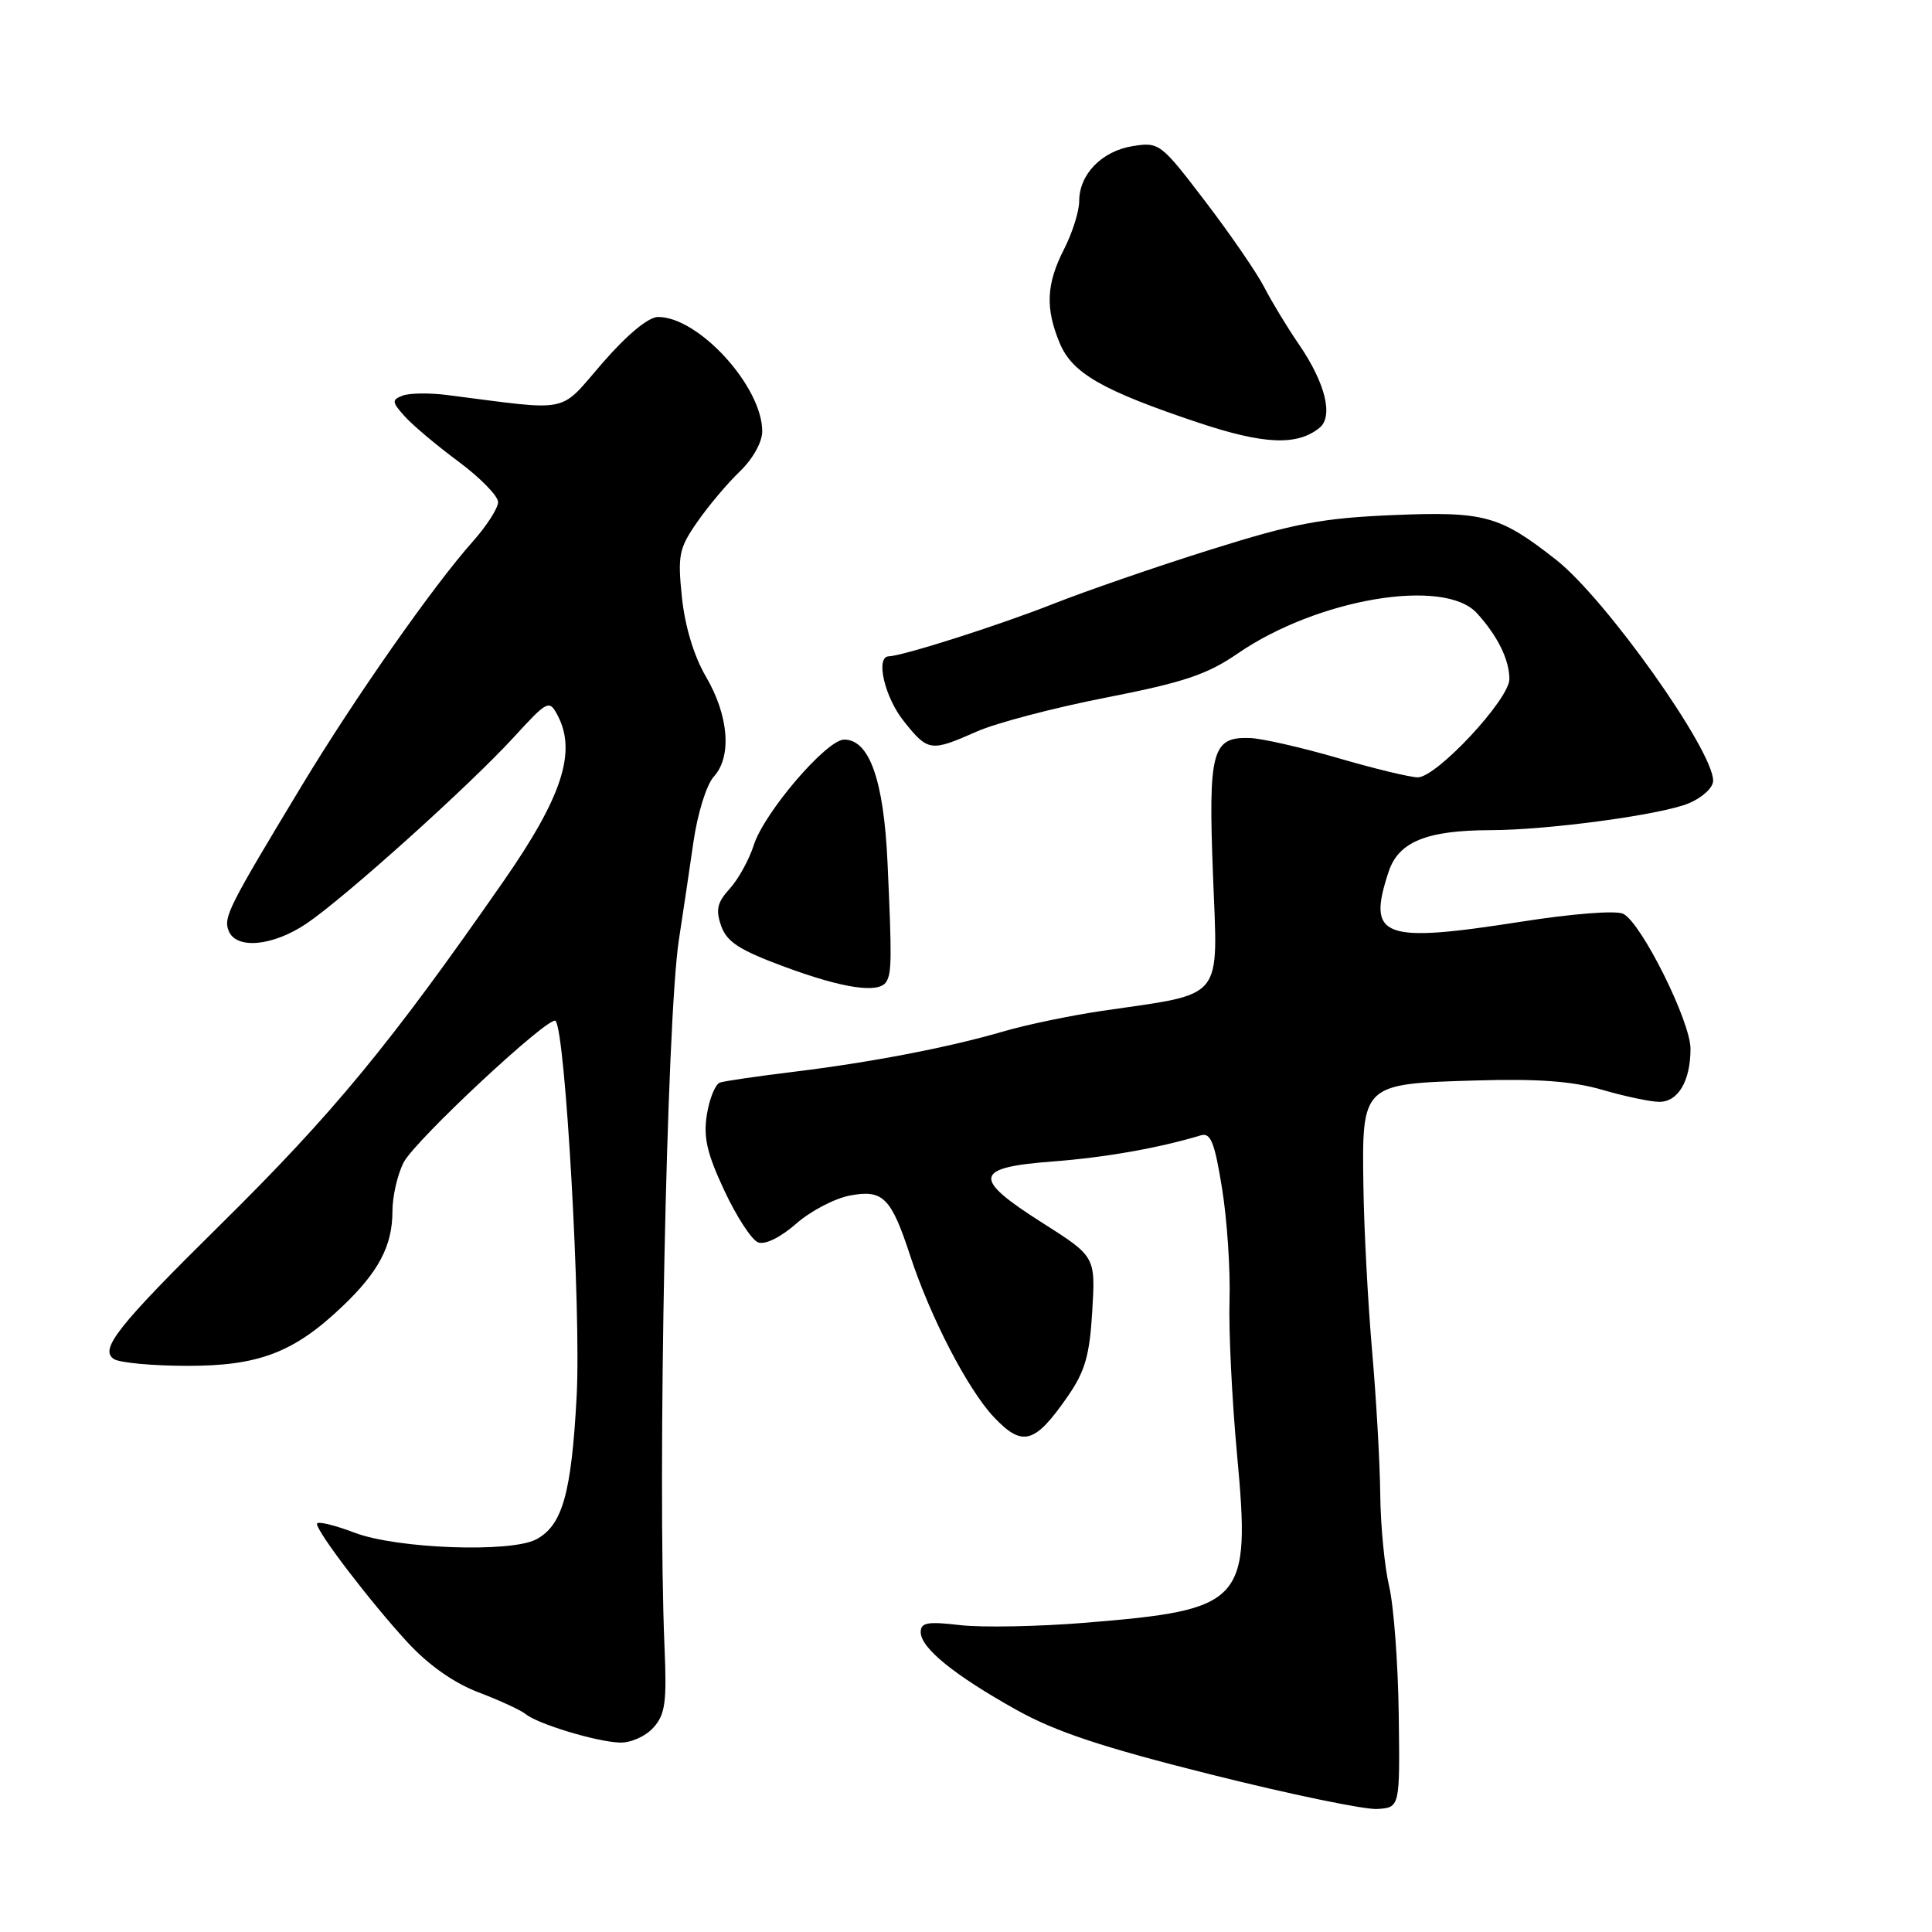 <?xml version="1.0" encoding="UTF-8" standalone="no"?>
<!DOCTYPE svg PUBLIC "-//W3C//DTD SVG 1.1//EN" "http://www.w3.org/Graphics/SVG/1.1/DTD/svg11.dtd" >
<svg xmlns="http://www.w3.org/2000/svg" xmlns:xlink="http://www.w3.org/1999/xlink" version="1.1" viewBox="0 0 256 256">
 <g >
 <path fill="currentColor"
d=" M 185.34 227.20 C 185.25 220.43 184.68 212.78 184.07 210.20 C 183.46 207.61 182.93 202.12 182.89 198.00 C 182.85 193.88 182.36 185.32 181.81 179.00 C 181.26 172.68 180.74 162.90 180.66 157.29 C 180.45 143.61 180.45 143.61 195.49 143.17 C 203.79 142.92 208.39 143.26 212.36 144.42 C 215.35 145.29 218.74 146.00 219.87 146.00 C 222.37 146.00 224.00 143.23 224.00 138.96 C 224.00 135.35 217.52 122.33 215.10 121.09 C 214.18 120.61 208.44 121.05 201.50 122.14 C 183.12 125.01 181.11 124.25 184.00 115.51 C 185.31 111.54 189.03 110.02 197.50 110.00 C 205.13 109.99 220.11 107.96 223.75 106.45 C 225.56 105.70 227.00 104.37 227.00 103.45 C 227.00 99.38 212.74 79.32 206.20 74.18 C 198.71 68.30 196.73 67.75 184.60 68.25 C 175.19 68.65 171.52 69.34 160.50 72.80 C 153.35 75.04 143.90 78.30 139.50 80.04 C 132.32 82.87 119.69 86.90 117.75 86.97 C 115.98 87.04 117.22 92.39 119.75 95.55 C 122.97 99.59 123.30 99.64 129.41 96.94 C 131.98 95.80 139.70 93.77 146.58 92.43 C 156.84 90.42 159.95 89.38 163.99 86.60 C 174.56 79.33 191.37 76.49 195.70 81.25 C 198.45 84.27 200.00 87.42 200.00 89.99 C 200.00 92.66 190.36 103.00 187.87 103.00 C 186.86 103.00 182.09 101.85 177.27 100.44 C 172.44 99.04 167.20 97.84 165.60 97.79 C 160.59 97.62 160.09 99.49 160.73 116.01 C 161.37 132.85 162.44 131.54 146.00 133.95 C 141.88 134.56 136.03 135.77 133.00 136.66 C 125.71 138.79 115.43 140.77 105.00 142.04 C 100.33 142.61 96.00 143.24 95.39 143.45 C 94.79 143.66 94.01 145.55 93.67 147.66 C 93.18 150.68 93.67 152.83 95.98 157.76 C 97.59 161.21 99.60 164.29 100.45 164.62 C 101.37 164.97 103.40 163.98 105.48 162.16 C 107.39 160.47 110.61 158.79 112.64 158.41 C 117.00 157.59 118.08 158.67 120.61 166.40 C 123.27 174.52 128.23 184.10 131.68 187.76 C 135.48 191.79 137.11 191.33 141.47 185.04 C 143.78 181.71 144.38 179.61 144.73 173.73 C 145.16 166.50 145.16 166.50 138.07 162.00 C 128.76 156.09 129.01 154.69 139.51 153.90 C 146.46 153.37 153.55 152.12 159.11 150.44 C 160.42 150.04 160.94 151.34 161.93 157.48 C 162.60 161.63 163.04 168.27 162.92 172.26 C 162.79 176.24 163.24 185.43 163.91 192.68 C 165.74 212.41 164.94 213.29 143.85 215.02 C 137.61 215.53 130.14 215.67 127.25 215.34 C 122.91 214.83 122.00 214.99 122.00 216.27 C 122.00 218.36 126.42 221.95 134.67 226.56 C 139.86 229.46 146.05 231.52 160.50 235.14 C 170.95 237.76 180.85 239.81 182.50 239.70 C 185.50 239.50 185.50 239.50 185.34 227.20 Z  M 86.56 228.94 C 88.15 227.18 88.37 225.59 88.05 218.19 C 87.10 195.71 88.33 135.00 89.96 124.50 C 90.47 121.20 91.33 115.42 91.87 111.66 C 92.43 107.78 93.60 103.99 94.59 102.90 C 97.00 100.24 96.57 94.83 93.53 89.64 C 91.96 86.96 90.76 83.00 90.36 79.17 C 89.78 73.58 89.96 72.66 92.38 69.18 C 93.84 67.07 96.38 64.05 98.02 62.48 C 99.75 60.82 101.00 58.59 101.00 57.15 C 101.00 51.23 92.59 42.00 87.20 42.00 C 85.92 42.00 83.12 44.32 79.83 48.10 C 73.94 54.88 75.92 54.47 59.24 52.34 C 56.89 52.04 54.24 52.08 53.35 52.42 C 51.89 52.98 51.92 53.26 53.61 55.15 C 54.65 56.32 57.86 59.02 60.75 61.16 C 63.64 63.31 66.00 65.72 66.00 66.53 C 66.00 67.33 64.49 69.68 62.65 71.75 C 57.44 77.59 47.02 92.46 40.05 104.00 C 30.26 120.21 29.60 121.52 30.29 123.32 C 31.26 125.84 36.14 125.39 40.61 122.38 C 45.70 118.94 62.24 104.07 68.11 97.65 C 72.55 92.81 72.77 92.70 73.86 94.74 C 76.45 99.58 74.51 105.56 66.73 116.75 C 51.64 138.45 44.19 147.48 29.17 162.31 C 15.56 175.74 13.12 178.83 15.11 180.09 C 15.87 180.57 20.23 180.98 24.79 180.98 C 34.28 181.00 38.94 179.22 45.33 173.14 C 50.17 168.55 52.00 165.07 52.00 160.50 C 52.00 158.52 52.67 155.61 53.49 154.02 C 55.01 151.08 72.82 134.48 73.61 135.27 C 74.92 136.58 77.01 173.73 76.41 185.00 C 75.72 197.89 74.53 202.11 71.06 203.97 C 67.70 205.77 52.60 205.22 47.01 203.10 C 44.25 202.05 42.00 201.52 42.00 201.92 C 42.00 203.01 49.11 212.31 54.00 217.62 C 56.80 220.65 60.14 223.00 63.42 224.25 C 66.21 225.31 69.01 226.60 69.64 227.12 C 71.23 228.43 78.97 230.78 82.10 230.90 C 83.55 230.96 85.51 230.09 86.56 228.94 Z  M 117.44 130.09 C 118.16 128.94 118.18 126.90 117.60 114.26 C 117.10 103.38 115.20 98.00 111.86 98.00 C 109.53 98.00 101.26 107.65 99.88 111.98 C 99.26 113.92 97.82 116.52 96.69 117.76 C 95.03 119.58 94.81 120.55 95.56 122.69 C 96.31 124.82 97.99 125.90 104.00 128.12 C 111.74 130.98 116.46 131.68 117.44 130.09 Z  M 174.84 56.69 C 176.70 55.18 175.63 50.78 172.16 45.70 C 170.57 43.39 168.49 39.95 167.52 38.06 C 166.55 36.17 163.04 31.06 159.72 26.71 C 153.81 18.96 153.60 18.80 150.09 19.36 C 145.99 20.02 143.00 23.10 143.00 26.65 C 143.00 27.99 142.10 30.84 141.00 33.00 C 138.63 37.64 138.49 40.83 140.42 45.47 C 142.09 49.47 146.08 51.75 158.81 56.01 C 167.47 58.90 171.87 59.09 174.84 56.69 Z "/>
</g>
</svg>